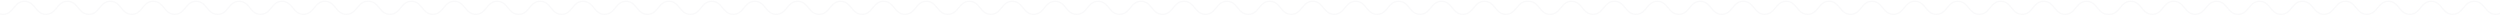 <svg width="1920" height="12" viewbox="0 0 1920 12" fill="none" xmlns="http://www.w3.org/2000/svg">
<path opacity="0.6" d="M-146 1C-137.756 1 -137.756 11 -129.512 11C-121.268 11 -121.268 1 -113.024 1C-104.78 1 -104.78 11 -96.555 11C-88.311 11 -88.311 1 -80.087 1C-71.843 1 -71.843 11 -63.618 11C-55.374 11 -55.374 1 -47.131 1C-38.887 1 -38.887 11 -30.642 11C-22.399 11 -22.399 1 -14.155 1C-5.911 1 -5.911 11 2.334 11C10.577 11 10.577 1 18.821 1C27.065 1 27.065 11 35.309 11C43.553 11 43.553 1 51.797 1C60.041 1 60.041 11 68.266 11C76.51 11 76.51 1 84.734 1C92.978 1 92.978 11 101.203 11C109.447 11 109.447 1 117.69 1C125.935 1 125.935 11 134.179 11C142.422 11 142.422 1 150.666 1C158.911 1 158.911 11 167.155 11C175.398 11 175.398 1 183.642 1C191.886 1 191.886 11 200.13 11C208.374 11 208.374 1 216.618 1C224.862 1 224.862 11 233.087 11C241.331 11 241.331 1 249.556 1C257.8 1 257.8 11 266.024 11C274.268 11 274.268 1 282.512 1M283 1C291.244 1 291.244 11 299.488 11C307.732 11 307.732 1 315.976 1C324.22 1 324.22 11 332.444 11C340.689 11 340.689 1 348.913 1C357.157 1 357.157 11 365.382 11C373.626 11 373.626 1 381.869 1C390.113 1 390.113 11 398.358 11C406.601 11 406.601 1 414.845 1C423.089 1 423.089 11 431.333 11C439.577 11 439.577 1 447.821 1C456.065 1 456.065 11 464.309 11C472.553 11 472.553 1 480.797 1C489.041 1 489.041 11 497.266 11C505.51 11 505.51 1 513.734 1C521.978 1 521.978 11 530.203 11C538.447 11 538.447 1 546.69 1C554.935 1 554.935 11 563.179 11C571.422 11 571.422 1 579.666 1C587.911 1 587.911 11 596.155 11C604.398 11 604.398 1 612.642 1C620.886 1 620.886 11 629.13 11C637.374 11 637.374 1 645.618 1C653.862 1 653.862 11 662.087 11C670.331 11 670.331 1 678.555 1C686.8 1 686.8 11 695.024 11C703.268 11 703.268 1 711.512 1C719.756 1 719.756 11 728 11C736.244 11 736.244 1 744.488 1C752.732 1 752.732 11 760.976 11C769.22 11 769.22 1 777.444 1C785.689 1 785.689 11 793.913 11C802.157 11 802.157 1 810.382 1C818.626 1 818.626 11 826.869 11C835.113 11 835.113 1 843.358 1C851.601 1 851.601 11 859.845 11C868.089 11 868.089 1 876.333 1C884.577 1 884.577 11 892.821 11C901.065 11 901.065 1 909.309 1C917.553 1 917.553 11 925.797 11C934.041 11 934.041 1 942.266 1C950.51 1 950.51 11 958.734 11C966.978 11 966.978 1 975.203 1C983.447 1 983.447 11 991.69 11C999.935 11 999.935 1 1008.18 1C1016.42 1 1016.42 11 1024.67 11C1032.91 11 1032.91 1 1041.15 1C1049.4 1 1049.4 11 1057.64 11C1065.89 11 1065.89 1 1074.13 1C1082.37 1 1082.37 11 1090.62 11C1098.86 11 1098.86 1 1107.09 1C1115.33 1 1115.33 11 1123.56 11C1131.8 11 1131.8 1 1140.02 1C1148.27 1 1148.27 11 1156.51 11C1164.76 11 1164.76 1 1173 1M1174 1C1182.24 1 1182.24 11 1190.49 11C1198.73 11 1198.73 1 1206.98 1C1215.22 1 1215.22 11 1223.44 11C1231.69 11 1231.69 1 1239.91 1C1248.16 1 1248.16 11 1256.38 11C1264.63 11 1264.63 1 1272.87 1C1281.11 1 1281.11 11 1289.36 11C1297.6 11 1297.6 1 1305.85 1C1314.09 1 1314.09 11 1322.33 11C1330.58 11 1330.58 1 1338.82 1C1347.07 1 1347.07 11 1355.31 11C1363.55 11 1363.55 1 1371.8 1C1380.04 1 1380.04 11 1388.27 11C1396.51 11 1396.51 1 1404.73 1C1412.98 1 1412.98 11 1421.2 11C1429.45 11 1429.45 1 1437.69 1C1445.93 1 1445.93 11 1454.18 11C1462.42 11 1462.42 1 1470.67 1C1478.91 1 1478.91 11 1487.15 11C1495.4 11 1495.4 1 1503.64 1C1511.89 1 1511.89 11 1520.13 11C1528.37 11 1528.37 1 1536.62 1C1544.86 1 1544.86 11 1553.09 11C1561.33 11 1561.33 1 1569.56 1C1577.8 1 1577.8 11 1586.02 11C1594.27 11 1594.27 1 1602.51 1C1610.76 1 1610.76 11 1619 11M1620 11C1628.24 11 1628.24 1 1636.49 1C1644.73 1 1644.73 11 1652.98 11C1661.22 11 1661.22 1 1669.44 1C1677.69 1 1677.69 11 1685.91 11C1694.16 11 1694.16 1 1702.38 1C1710.63 1 1710.63 11 1718.87 11C1727.11 11 1727.11 1 1735.36 1C1743.6 1 1743.6 11 1751.85 11C1760.09 11 1760.09 1 1768.33 1C1776.58 1 1776.58 11 1784.82 11C1793.07 11 1793.07 1 1801.31 1C1809.55 1 1809.55 11 1817.8 11C1826.04 11 1826.04 1 1834.27 1C1842.51 1 1842.51 11 1850.73 11C1858.98 11 1858.98 1 1867.2 1C1875.45 1 1875.45 11 1883.69 11C1891.93 11 1891.93 1 1900.18 1C1908.42 1 1908.42 11 1916.67 11C1924.91 11 1924.91 1 1933.15 1C1941.4 1 1941.4 11 1949.64 11C1957.89 11 1957.89 1 1966.13 1C1974.37 1 1974.37 11 1982.62 11C1990.86 11 1990.86 1 1999.09 1C2007.33 1 2007.33 11 2015.56 11C2023.8 11 2023.8 1 2032.02 1C2040.27 1 2040.27 11 2048.51 11C2056.76 11 2056.76 1 2065 1" stroke="#E6E8EC" stroke-opacity="0.4" stroke-miterlimit="10" stroke-linecap="square"/>
</svg>
